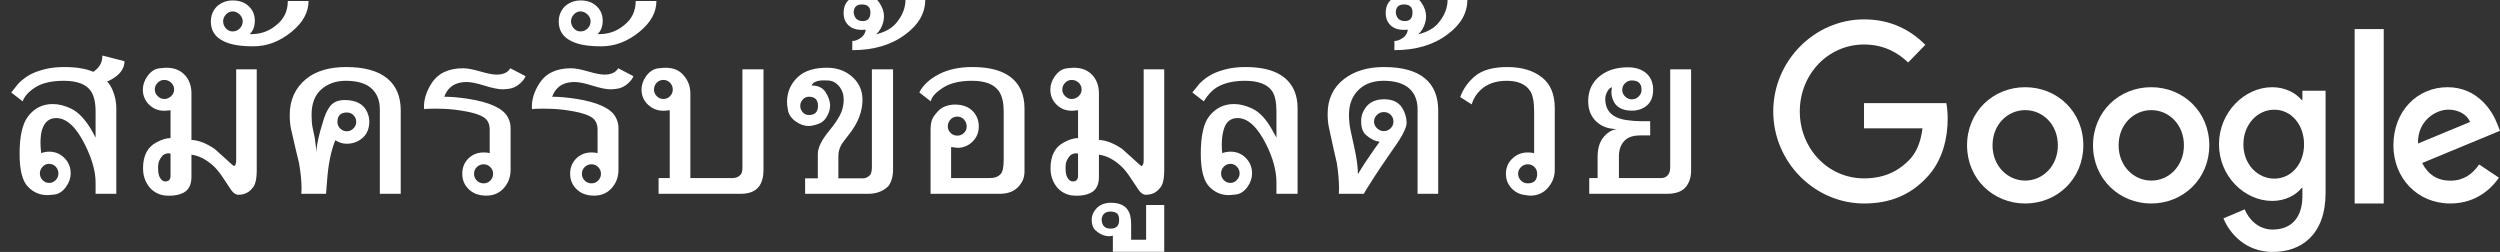 <?xml version="1.0" encoding="UTF-8"?>
<svg width="258px" height="26px" viewBox="0 0 258 26" version="1.1" xmlns="http://www.w3.org/2000/svg" xmlns:xlink="http://www.w3.org/1999/xlink">
    <rect x="0" y="0" width="258" height="26" fill="#333333" stroke="none"/>
    <!-- Generator: Sketch 51.3 (57544) - http://www.bohemiancoding.com/sketch -->
    <title>SwG-TH Copy-Black</title>
    <desc>Created with Sketch.</desc>
    <defs></defs>
    <g id="SwG-TH-Copy" stroke="none" stroke-width="1" fill="none" fill-rule="evenodd">
        <path d="M11.06,8.41 C11.305,8.674 11.506,9.006 11.662,9.407 C11.889,9.976 12.003,10.56 12.003,11.159 L12.003,20 L9.865,20 L9.865,18.823 C9.865,17.709 9.505,16.421 8.787,14.96 C7.87,13.109 6.873,12.184 5.795,12.184 C5.088,12.184 4.606,12.576 4.348,13.361 C4.235,13.726 4.178,14.187 4.178,14.744 C4.178,15.068 4.202,15.421 4.25,15.804 C4.531,15.702 4.801,15.652 5.058,15.652 C5.687,15.652 6.217,15.869 6.648,16.303 C7.08,16.737 7.295,17.269 7.295,17.898 C7.295,18.377 7.137,18.835 6.819,19.272 C6.484,19.745 6.088,20.012 5.633,20.072 C5.274,20.114 5.028,20.135 4.896,20.135 C4.118,20.135 3.453,19.853 2.902,19.29 C2.315,18.703 2.021,17.568 2.021,15.885 C2.021,14.052 2.315,12.759 2.902,12.004 C3.543,11.159 4.39,10.737 5.445,10.737 C6.043,10.737 6.675,10.896 7.34,11.213 C8.113,11.579 8.844,12.366 9.532,13.576 C9.61,13.714 9.721,13.924 9.865,14.205 L9.865,11.51 C9.865,10.575 9.703,9.872 9.38,9.398 C8.889,8.692 7.957,8.338 6.586,8.338 C5.352,8.338 4.384,8.555 3.684,8.99 C2.983,9.424 2.534,9.914 2.336,10.459 L1.159,9.542 L1.932,8.581 C2.351,8.18 2.77,7.871 3.189,7.655 C3.609,7.44 4.136,7.257 4.771,7.107 C5.328,6.982 5.951,6.919 6.639,6.919 C7.867,6.919 8.865,7.083 9.631,7.413 C9.901,7.227 10.107,7.027 10.251,6.811 C10.461,6.541 10.566,6.182 10.566,5.733 L12.848,6.317 C12.848,7.006 12.461,7.596 11.689,8.087 C11.473,8.224 11.263,8.332 11.06,8.41 Z M6.029,17.898 C6.029,17.628 5.936,17.396 5.75,17.201 C5.564,17.007 5.334,16.909 5.058,16.909 C4.801,16.909 4.579,17.01 4.393,17.21 C4.208,17.411 4.115,17.64 4.115,17.898 C4.115,18.161 4.208,18.39 4.393,18.585 C4.579,18.78 4.801,18.877 5.058,18.877 C5.328,18.877 5.557,18.781 5.746,18.589 C5.934,18.398 6.029,18.167 6.029,17.898 Z M24.375,7.152 L26.495,7.152 L26.495,17.565 C26.495,18.524 26.336,19.149 26.019,19.443 C25.677,19.88 25.198,20.099 24.581,20.099 C24.336,20.099 24.093,19.934 23.854,19.605 C23.566,19.167 23.276,18.73 22.982,18.293 C22.641,17.778 22.308,17.377 21.985,17.089 C21.248,16.43 20.505,16.056 19.757,15.966 L19.757,18.266 C19.757,19.069 19.475,19.614 18.912,19.901 C18.523,20.099 18.038,20.198 17.457,20.198 C17.115,20.198 16.84,20.165 16.63,20.099 C15.893,19.889 15.357,19.41 15.022,18.661 C14.848,18.284 14.761,17.853 14.761,17.368 C14.761,16.08 15.214,15.193 16.118,14.708 C16.675,14.403 17.169,14.25 17.6,14.25 L17.6,11.375 L17.268,11.411 C17.166,11.423 17.058,11.429 16.945,11.429 C16.334,11.429 15.814,11.219 15.386,10.8 C14.957,10.381 14.743,9.863 14.743,9.246 C14.743,8.761 14.902,8.296 15.22,7.853 C15.561,7.38 15.962,7.113 16.423,7.054 C16.789,7.012 17.04,6.991 17.178,6.991 C17.987,6.991 18.628,7.251 19.101,7.772 C19.538,8.263 19.757,8.886 19.757,9.641 L19.757,14.439 C20.493,14.475 21.29,14.783 22.146,15.364 C22.212,15.412 22.566,15.729 23.207,16.316 C23.812,16.873 24.123,17.149 24.141,17.143 C24.297,17.095 24.375,16.891 24.375,16.532 L24.375,7.152 Z M15.974,9.246 C15.974,9.497 16.073,9.722 16.271,9.92 C16.468,10.117 16.693,10.216 16.945,10.216 C17.214,10.216 17.452,10.12 17.659,9.929 C17.865,9.737 17.969,9.509 17.969,9.246 C17.969,8.964 17.868,8.728 17.668,8.536 C17.467,8.344 17.226,8.248 16.945,8.248 C16.681,8.248 16.453,8.349 16.262,8.549 C16.07,8.75 15.974,8.982 15.974,9.246 Z M16.325,17.062 C16.319,17.11 16.316,17.161 16.316,17.215 L16.316,17.359 C16.316,17.766 16.367,18.065 16.468,18.257 C16.618,18.568 16.813,18.724 17.052,18.724 C17.418,18.724 17.6,18.53 17.6,18.14 L17.6,15.858 C17.546,15.834 17.475,15.822 17.385,15.822 C17.181,15.822 16.983,15.894 16.792,16.038 C16.48,16.397 16.325,16.739 16.325,17.062 Z M28.454,2.642 C29.286,2.013 29.702,1.166 29.702,0.1 L31.841,0.1 C31.841,1.262 31.269,2.313 30.125,3.253 C28.897,4.271 27.573,4.78 26.154,4.78 C24.824,4.78 23.818,4.613 23.135,4.277 C22.218,3.864 21.76,3.178 21.76,2.22 C21.76,1.615 21.967,1.097 22.38,0.666 C22.847,0.252 23.389,0.046 24.006,0.046 C24.653,0.046 25.18,0.219 25.587,0.567 C26.061,0.974 26.297,1.492 26.297,2.121 C26.297,2.72 26.124,3.184 25.776,3.514 C25.836,3.52 25.887,3.523 25.929,3.523 C26.893,3.523 27.735,3.229 28.454,2.642 Z M23.027,2.202 C23.027,2.471 23.123,2.713 23.314,2.925 C23.506,3.138 23.737,3.244 24.006,3.244 C24.288,3.244 24.532,3.142 24.738,2.939 C24.945,2.735 25.048,2.489 25.048,2.202 C25.048,1.932 24.941,1.694 24.725,1.488 C24.509,1.281 24.27,1.178 24.006,1.178 C23.743,1.178 23.514,1.283 23.319,1.492 C23.124,1.702 23.027,1.938 23.027,2.202 Z M33.646,20 L31.095,20 C31.095,19.946 31.099,19.861 31.108,19.744 C31.117,19.627 31.122,19.539 31.122,19.479 C31.122,18.742 31.035,17.859 30.861,16.829 C30.664,16.044 30.385,14.858 30.026,13.271 C29.942,12.869 29.9,12.402 29.9,11.869 C29.9,10.318 30.46,9.081 31.58,8.159 C32.586,7.332 33.967,6.919 35.722,6.919 C37.603,6.919 39.019,7.311 39.971,8.096 C40.894,8.862 41.355,9.961 41.355,11.393 L41.355,20 L39.199,20 L39.199,11.276 C39.199,10.396 38.929,9.695 38.39,9.174 C37.809,8.617 36.908,8.338 35.686,8.338 C34.674,8.338 33.832,8.633 33.161,9.223 C32.49,9.813 32.155,10.689 32.155,11.851 C32.155,12.402 32.191,12.845 32.263,13.181 C32.317,13.414 32.392,13.771 32.487,14.25 C32.529,14.514 32.571,14.852 32.613,15.265 C32.625,15.475 32.637,15.637 32.649,15.75 C32.649,15.379 32.724,14.867 32.874,14.214 C32.958,13.819 33.101,13.301 33.305,12.66 C33.485,11.983 33.718,11.444 34.006,11.043 C34.341,10.563 34.859,10.324 35.56,10.324 C36.746,10.324 37.525,10.74 37.896,11.573 C38.04,11.908 38.112,12.226 38.112,12.525 C38.112,13.172 37.935,13.687 37.582,14.07 C37.102,14.579 36.498,14.834 35.767,14.834 C35.36,14.834 34.973,14.711 34.608,14.466 C34.159,15.562 33.874,16.957 33.754,18.652 L33.646,20 Z M35.803,11.609 C35.15,11.609 34.823,11.935 34.823,12.588 C34.823,12.851 34.919,13.078 35.111,13.266 C35.303,13.455 35.533,13.549 35.803,13.549 C36.054,13.549 36.277,13.452 36.472,13.257 C36.667,13.063 36.764,12.839 36.764,12.588 C36.764,12.312 36.671,12.08 36.486,11.892 C36.3,11.703 36.072,11.609 35.803,11.609 Z M48.013,11.483 C47.27,11.345 46.533,11.261 45.802,11.231 C45.473,11.219 45.185,11.213 44.94,11.213 C44.227,11.213 43.841,11.234 43.781,11.276 C43.763,11.192 43.754,11.105 43.754,11.016 C43.754,10.219 44.014,9.413 44.536,8.599 C45.2,7.563 46.287,7.045 47.797,7.045 C48.216,7.045 48.803,7.154 49.558,7.372 C50.313,7.591 50.87,7.7 51.229,7.7 C51.93,7.7 52.409,7.482 52.666,7.045 L54.239,7.862 C54.155,8.09 53.981,8.326 53.718,8.572 C53.34,8.925 52.918,9.126 52.451,9.174 C52.181,9.204 51.999,9.219 51.903,9.219 C51.43,9.219 50.771,9.084 49.926,8.814 C49.165,8.581 48.585,8.464 48.183,8.464 C47.458,8.464 46.892,8.647 46.485,9.012 C46.222,9.234 46.009,9.557 45.847,9.982 C46.548,9.982 47.372,10.054 48.318,10.198 C49.42,10.372 50.312,10.614 50.995,10.926 C51.678,11.237 52.142,11.618 52.388,12.067 C52.592,12.426 52.693,12.798 52.693,13.181 L52.693,17.529 C52.693,18.278 52.451,18.916 51.966,19.443 C51.51,19.94 50.917,20.189 50.187,20.189 C49.372,20.189 48.734,19.934 48.273,19.425 C47.896,19.018 47.707,18.521 47.707,17.934 C47.707,17.299 47.917,16.773 48.336,16.357 C48.755,15.941 49.282,15.732 49.917,15.732 C50.193,15.732 50.399,15.756 50.537,15.804 L50.537,13.361 C50.537,12.971 50.441,12.651 50.25,12.399 C49.95,12.004 49.204,11.698 48.013,11.483 Z M49.917,18.922 C50.187,18.922 50.416,18.825 50.604,18.63 C50.793,18.435 50.888,18.203 50.888,17.934 C50.888,17.664 50.792,17.433 50.6,17.242 C50.408,17.05 50.181,16.954 49.917,16.954 C49.642,16.954 49.407,17.049 49.212,17.237 C49.017,17.426 48.92,17.658 48.92,17.934 C48.92,18.209 49.016,18.443 49.207,18.634 C49.399,18.826 49.636,18.922 49.917,18.922 Z M59.144,11.483 C58.401,11.345 57.665,11.261 56.934,11.231 C56.605,11.219 56.317,11.213 56.071,11.213 C55.359,11.213 54.972,11.234 54.913,11.276 C54.895,11.192 54.886,11.105 54.886,11.016 C54.886,10.219 55.146,9.413 55.667,8.599 C56.332,7.563 57.419,7.045 58.929,7.045 C59.348,7.045 59.935,7.154 60.689,7.372 C61.444,7.591 62.001,7.7 62.361,7.7 C63.061,7.7 63.54,7.482 63.798,7.045 L65.37,7.862 C65.286,8.09 65.113,8.326 64.849,8.572 C64.472,8.925 64.05,9.126 63.582,9.174 C63.313,9.204 63.13,9.219 63.034,9.219 C62.561,9.219 61.902,9.084 61.058,8.814 C60.297,8.581 59.716,8.464 59.315,8.464 C58.59,8.464 58.024,8.647 57.617,9.012 C57.353,9.234 57.141,9.557 56.979,9.982 C57.68,9.982 58.503,10.054 59.45,10.198 C60.552,10.372 61.444,10.614 62.127,10.926 C62.81,11.237 63.274,11.618 63.52,12.067 C63.723,12.426 63.825,12.798 63.825,13.181 L63.825,17.529 C63.825,18.278 63.582,18.916 63.097,19.443 C62.642,19.94 62.049,20.189 61.318,20.189 C60.504,20.189 59.866,19.934 59.405,19.425 C59.027,19.018 58.839,18.521 58.839,17.934 C58.839,17.299 59.048,16.773 59.468,16.357 C59.887,15.941 60.414,15.732 61.049,15.732 C61.324,15.732 61.531,15.756 61.669,15.804 L61.669,13.361 C61.669,12.971 61.573,12.651 61.381,12.399 C61.082,12.004 60.336,11.698 59.144,11.483 Z M61.049,18.922 C61.318,18.922 61.547,18.825 61.736,18.63 C61.925,18.435 62.019,18.203 62.019,17.934 C62.019,17.664 61.923,17.433 61.732,17.242 C61.54,17.05 61.312,16.954 61.049,16.954 C60.773,16.954 60.538,17.049 60.344,17.237 C60.149,17.426 60.052,17.658 60.052,17.934 C60.052,18.209 60.147,18.443 60.339,18.634 C60.531,18.826 60.767,18.922 61.049,18.922 Z M64.355,2.642 C65.188,2.013 65.604,1.166 65.604,0.1 L67.742,0.1 C67.742,1.262 67.17,2.313 66.026,3.253 C64.798,4.271 63.475,4.78 62.055,4.78 C60.725,4.78 59.719,4.613 59.036,4.277 C58.12,3.864 57.662,3.178 57.662,2.22 C57.662,1.615 57.868,1.097 58.282,0.666 C58.749,0.252 59.291,0.046 59.908,0.046 C60.555,0.046 61.082,0.219 61.489,0.567 C61.962,0.974 62.199,1.492 62.199,2.121 C62.199,2.72 62.025,3.184 61.678,3.514 C61.738,3.52 61.789,3.523 61.83,3.523 C62.795,3.523 63.636,3.229 64.355,2.642 Z M58.929,2.202 C58.929,2.471 59.024,2.713 59.216,2.925 C59.408,3.138 59.638,3.244 59.908,3.244 C60.189,3.244 60.433,3.142 60.64,2.939 C60.847,2.735 60.95,2.489 60.95,2.202 C60.95,1.932 60.842,1.694 60.627,1.488 C60.411,1.281 60.171,1.178 59.908,1.178 C59.644,1.178 59.415,1.283 59.221,1.492 C59.026,1.702 58.929,1.938 58.929,2.202 Z M70.482,7.7 C70.992,8.251 71.246,8.898 71.246,9.641 L71.246,18.374 L75.648,18.374 C75.948,18.374 76.202,18.266 76.412,18.05 C76.55,17.919 76.619,17.661 76.619,17.278 L76.619,7.152 L78.793,7.152 L78.793,17.529 C78.793,18.248 78.64,18.817 78.335,19.236 C77.951,19.745 77.32,20 76.439,20 L67.967,20 L67.967,18.374 L69.117,18.374 L69.117,11.375 C68.859,11.411 68.641,11.429 68.461,11.429 C67.844,11.429 67.314,11.219 66.871,10.8 C66.427,10.381 66.206,9.863 66.206,9.246 C66.206,8.761 66.365,8.296 66.682,7.853 C67.035,7.38 67.446,7.113 67.913,7.054 C68.278,7.012 68.533,6.991 68.677,6.991 C69.455,6.991 70.057,7.227 70.482,7.7 Z M67.491,9.246 C67.491,9.503 67.586,9.729 67.778,9.924 C67.97,10.119 68.197,10.216 68.461,10.216 C68.724,10.216 68.952,10.12 69.144,9.929 C69.335,9.737 69.431,9.509 69.431,9.246 C69.431,8.97 69.337,8.735 69.148,8.54 C68.96,8.346 68.73,8.248 68.461,8.248 C68.185,8.248 67.955,8.346 67.769,8.54 C67.583,8.735 67.491,8.97 67.491,9.246 Z M92.162,7.152 L92.162,17.529 C92.162,18.194 92.006,18.748 91.695,19.191 C91.161,19.73 90.461,20 89.592,20 L83.088,20 L83.088,18.401 L84.399,18.401 L84.399,15.885 C84.399,15.244 84.789,14.451 85.567,13.504 C86.208,12.726 86.633,12.07 86.843,11.537 C86.993,11.141 87.068,10.713 87.068,10.252 C87.068,9.737 86.915,9.294 86.609,8.922 C86.28,8.509 85.867,8.302 85.37,8.302 L85.208,8.302 C85.154,8.302 85.103,8.299 85.055,8.293 C84.324,8.293 83.893,8.47 83.761,8.823 C84.432,8.823 84.914,9.057 85.208,9.524 C85.513,10.015 85.666,10.465 85.666,10.872 C85.666,11.249 85.561,11.624 85.352,11.995 C85.124,12.396 84.842,12.654 84.507,12.768 C84.088,12.923 83.734,13.001 83.447,13.001 C82.986,13.001 82.533,12.839 82.09,12.516 C81.629,12.169 81.368,11.77 81.309,11.321 C81.249,10.98 81.219,10.728 81.219,10.566 C81.219,9.488 81.608,8.602 82.387,7.907 C83.064,7.296 84.049,6.991 85.343,6.991 C86.301,6.991 87.112,7.254 87.777,7.781 C88.598,8.428 89.008,9.267 89.008,10.297 C89.008,11.495 88.556,12.672 87.652,13.828 C87.184,14.427 86.924,14.774 86.87,14.87 C86.636,15.253 86.52,15.664 86.52,16.101 L86.52,18.401 L89.116,18.401 C89.344,18.401 89.58,18.278 89.826,18.032 C89.928,17.841 89.979,17.571 89.979,17.224 L89.979,7.152 L92.162,7.152 Z M82.584,10.926 C82.584,11.177 82.67,11.397 82.84,11.586 C83.011,11.775 83.222,11.869 83.474,11.869 C84.103,11.869 84.417,11.555 84.417,10.926 C84.417,10.297 84.103,9.982 83.474,9.982 C83.228,9.982 83.019,10.078 82.845,10.27 C82.671,10.462 82.584,10.68 82.584,10.926 Z M89.332,3.055 C89.236,3.073 89.101,3.082 88.927,3.082 C88.233,3.082 87.717,2.858 87.382,2.409 C87.166,2.133 87.059,1.774 87.059,1.33 C87.059,0.42 87.508,-0.173 88.406,-0.448 C88.634,-0.52 88.864,-0.556 89.098,-0.556 C89.829,-0.556 90.377,-0.281 90.742,0.27 C91.066,0.743 91.227,1.214 91.227,1.681 C91.227,1.896 91.197,2.112 91.138,2.328 C90.994,2.843 90.751,3.247 90.41,3.541 C91.338,3.313 92.03,2.927 92.485,2.382 C93.126,1.621 93.446,0.818 93.446,-0.026 L95.486,-0.026 C95.486,1.351 94.803,2.543 93.438,3.55 C92,4.634 90.173,5.176 87.957,5.176 L87.957,4.232 C88.263,4.232 88.592,4.098 88.945,3.828 C89.203,3.571 89.332,3.313 89.332,3.055 Z M88.945,0.459 C88.382,0.459 88.101,0.746 88.101,1.321 C88.179,1.89 88.493,2.175 89.044,2.175 C89.565,2.175 89.826,1.876 89.826,1.277 C89.826,0.732 89.532,0.459 88.945,0.459 Z M104.138,19.865 C103.85,19.955 103.518,20 103.141,20 L96.034,20 L96.034,13.441 C96.034,12.938 96.094,12.555 96.214,12.291 C96.31,12.07 96.495,11.809 96.771,11.51 C96.98,11.27 97.235,11.093 97.534,10.98 C97.864,10.854 98.202,10.791 98.55,10.791 C99.364,10.791 99.996,11.037 100.445,11.528 C100.823,11.947 101.011,12.456 101.011,13.055 C101.011,13.672 100.796,14.193 100.364,14.618 C99.933,15.044 99.409,15.256 98.792,15.256 C98.858,15.256 98.645,15.229 98.154,15.175 L98.154,18.374 L102.197,18.374 C102.664,18.374 103.027,18.23 103.284,17.943 C103.482,17.715 103.581,17.23 103.581,16.487 L103.581,11.51 C103.581,10.587 103.413,9.884 103.078,9.398 C102.581,8.692 101.655,8.338 100.302,8.338 C99.068,8.338 98.085,8.569 97.355,9.03 C96.57,9.521 96.139,9.997 96.061,10.459 L94.875,9.542 C95.252,8.787 95.935,8.156 96.923,7.646 C97.864,7.161 99.002,6.919 100.338,6.919 C102.985,6.919 104.665,7.724 105.378,9.336 C105.611,9.881 105.728,10.489 105.728,11.159 L105.728,17.7 C105.728,18.095 105.647,18.44 105.486,18.733 C105.156,19.32 104.707,19.698 104.138,19.865 Z M98.792,12.031 C98.511,12.031 98.277,12.131 98.091,12.332 C97.906,12.532 97.813,12.774 97.813,13.055 C97.813,13.313 97.91,13.534 98.105,13.72 C98.3,13.906 98.529,13.998 98.792,13.998 C99.056,13.998 99.283,13.909 99.475,13.729 C99.667,13.549 99.763,13.325 99.763,13.055 C99.763,12.774 99.67,12.532 99.484,12.332 C99.298,12.131 99.068,12.031 98.792,12.031 Z M118.028,7.152 L120.148,7.152 L120.148,17.565 C120.148,18.524 119.989,19.149 119.672,19.443 C119.33,19.88 118.851,20.099 118.234,20.099 C117.989,20.099 117.746,19.934 117.507,19.605 C117.219,19.167 116.929,18.73 116.635,18.293 C116.294,17.778 115.961,17.377 115.638,17.089 C114.901,16.43 114.158,16.056 113.41,15.966 L113.41,18.266 C113.41,19.069 113.128,19.614 112.565,19.901 C112.176,20.099 111.691,20.198 111.11,20.198 C110.768,20.198 110.493,20.165 110.283,20.099 C109.546,19.889 109.01,19.41 108.675,18.661 C108.501,18.284 108.414,17.853 108.414,17.368 C108.414,16.08 108.867,15.193 109.771,14.708 C110.328,14.403 110.822,14.25 111.254,14.25 L111.254,11.375 L110.921,11.411 C110.819,11.423 110.711,11.429 110.598,11.429 C109.987,11.429 109.467,11.219 109.039,10.8 C108.611,10.381 108.396,9.863 108.396,9.246 C108.396,8.761 108.555,8.296 108.873,7.853 C109.214,7.38 109.615,7.113 110.077,7.054 C110.442,7.012 110.693,6.991 110.831,6.991 C111.64,6.991 112.281,7.251 112.754,7.772 C113.191,8.263 113.41,8.886 113.41,9.641 L113.41,14.439 C114.146,14.475 114.943,14.783 115.8,15.364 C115.865,15.412 116.219,15.729 116.86,16.316 C117.465,16.873 117.776,17.149 117.794,17.143 C117.95,17.095 118.028,16.891 118.028,16.532 L118.028,7.152 Z M109.627,9.246 C109.627,9.497 109.726,9.722 109.924,9.92 C110.121,10.117 110.346,10.216 110.598,10.216 C110.867,10.216 111.105,10.12 111.312,9.929 C111.519,9.737 111.622,9.509 111.622,9.246 C111.622,8.964 111.522,8.728 111.321,8.536 C111.12,8.344 110.879,8.248 110.598,8.248 C110.334,8.248 110.107,8.349 109.915,8.549 C109.723,8.75 109.627,8.982 109.627,9.246 Z M109.978,17.062 C109.972,17.11 109.969,17.161 109.969,17.215 L109.969,17.359 C109.969,17.766 110.02,18.065 110.121,18.257 C110.271,18.568 110.466,18.724 110.705,18.724 C111.071,18.724 111.254,18.53 111.254,18.14 L111.254,15.858 C111.2,15.834 111.128,15.822 111.038,15.822 C110.834,15.822 110.637,15.894 110.445,16.038 C110.133,16.397 109.978,16.739 109.978,17.062 Z M114.614,21.833 C114.075,21.833 113.766,22.084 113.688,22.587 C113.688,23.258 113.997,23.594 114.614,23.594 C115.201,23.594 115.494,23.3 115.494,22.713 C115.494,22.659 115.491,22.617 115.485,22.587 C115.485,22.084 115.195,21.833 114.614,21.833 Z M114.847,25.984 L114.847,24.321 C114.727,24.357 114.599,24.375 114.461,24.375 C113.976,24.375 113.509,24.175 113.059,23.773 C112.796,23.54 112.664,23.183 112.664,22.704 C112.664,22.249 112.832,21.845 113.167,21.491 C113.539,21.114 114.03,20.925 114.641,20.925 C115.659,20.925 116.303,21.294 116.572,22.03 C116.68,22.33 116.734,22.734 116.734,23.243 L116.734,24.744 L118.279,24.744 L118.279,21.159 L120.148,21.159 L120.148,25.984 L114.847,25.984 Z M126.141,15.804 C126.422,15.702 126.704,15.652 126.985,15.652 C127.614,15.652 128.143,15.869 128.571,16.303 C128.999,16.737 129.213,17.269 129.213,17.898 C129.213,18.377 129.058,18.838 128.746,19.281 C128.405,19.748 128.006,20.012 127.551,20.072 C127.18,20.114 126.928,20.135 126.796,20.135 C126.036,20.135 125.377,19.853 124.82,19.29 C124.221,18.685 123.921,17.55 123.921,15.885 C123.921,14.028 124.209,12.735 124.784,12.004 C125.443,11.159 126.299,10.737 127.354,10.737 C127.946,10.737 128.578,10.896 129.249,11.213 C129.992,11.573 130.663,12.288 131.262,13.361 C131.465,13.72 131.621,14.001 131.729,14.205 L131.729,11.51 C131.729,10.539 131.579,9.836 131.28,9.398 C130.789,8.692 129.854,8.338 128.477,8.338 C127.279,8.338 126.302,8.569 125.548,9.03 C125.074,9.324 124.634,9.8 124.227,10.459 L123.05,9.542 L123.832,8.581 C124.233,8.192 124.661,7.88 125.116,7.646 C125.542,7.431 126.063,7.251 126.68,7.107 C127.225,6.982 127.842,6.919 128.53,6.919 C131.172,6.919 132.849,7.724 133.562,9.336 C133.795,9.875 133.912,10.483 133.912,11.159 L133.912,20 L131.729,20 L131.729,18.823 C131.729,17.643 131.385,16.352 130.696,14.951 C129.779,13.106 128.788,12.184 127.722,12.184 C127.021,12.184 126.554,12.546 126.32,13.271 C126.165,13.75 126.087,14.289 126.087,14.888 C126.087,15.355 126.105,15.661 126.141,15.804 Z M127.929,17.898 C127.929,17.634 127.837,17.404 127.654,17.206 C127.472,17.008 127.249,16.909 126.985,16.909 C126.71,16.909 126.479,17.007 126.293,17.201 C126.108,17.396 126.015,17.628 126.015,17.898 C126.015,18.167 126.109,18.398 126.298,18.589 C126.487,18.781 126.716,18.877 126.985,18.877 C127.237,18.877 127.457,18.777 127.646,18.576 C127.834,18.375 127.929,18.149 127.929,17.898 Z M146.293,20 L146.293,11.276 C146.293,10.39 146.023,9.689 145.484,9.174 C144.897,8.617 143.996,8.338 142.78,8.338 C141.755,8.338 140.926,8.623 140.291,9.192 C139.572,9.845 139.213,10.731 139.213,11.851 C139.213,12.438 139.276,13.007 139.402,13.558 L139.743,15.121 C140.007,16.289 140.138,17.242 140.138,17.979 C140.576,17.23 141.136,16.373 141.818,15.409 C142.028,15.115 142.217,14.855 142.384,14.627 C141.887,14.567 141.408,14.328 140.947,13.909 C140.629,13.621 140.471,13.154 140.471,12.507 C140.471,12.196 140.522,11.914 140.623,11.662 C141.007,10.716 141.746,10.243 142.843,10.243 C143.705,10.243 144.325,10.536 144.702,11.123 C145.008,11.621 145.161,12.142 145.161,12.687 C145.161,13.064 144.903,13.663 144.388,14.484 C143.963,15.101 143.331,16.023 142.492,17.251 C142.169,17.724 141.708,18.437 141.109,19.389 C140.959,19.641 140.836,19.844 140.74,20 L138.171,20 C138.171,19.946 138.174,19.861 138.18,19.744 C138.186,19.627 138.189,19.539 138.189,19.479 C138.189,18.694 138.114,17.814 137.964,16.837 C137.766,16.017 137.491,14.777 137.137,13.118 C137.054,12.723 137.012,12.27 137.012,11.761 C137.012,10.228 137.578,9.024 138.71,8.15 C139.782,7.329 141.148,6.919 142.807,6.919 C144.711,6.919 146.131,7.311 147.065,8.096 C147.97,8.856 148.422,9.955 148.422,11.393 L148.422,20 L146.293,20 Z M141.8,12.552 C141.8,12.815 141.904,13.045 142.11,13.239 C142.317,13.434 142.549,13.531 142.807,13.531 C143.076,13.531 143.31,13.435 143.507,13.244 C143.705,13.052 143.804,12.821 143.804,12.552 C143.804,12.27 143.708,12.035 143.516,11.847 C143.325,11.658 143.088,11.564 142.807,11.564 C142.537,11.564 142.302,11.661 142.101,11.856 C141.901,12.05 141.8,12.282 141.8,12.552 Z M145.277,3.055 C145.182,3.073 145.047,3.082 144.873,3.082 C144.178,3.082 143.663,2.858 143.328,2.409 C143.112,2.133 143.004,1.774 143.004,1.33 C143.004,0.42 143.454,-0.173 144.352,-0.448 C144.58,-0.52 144.81,-0.556 145.044,-0.556 C145.774,-0.556 146.323,-0.281 146.688,0.27 C147.011,0.743 147.173,1.214 147.173,1.681 C147.173,1.896 147.143,2.112 147.083,2.328 C146.939,2.843 146.697,3.247 146.355,3.541 C147.284,3.313 147.976,2.927 148.431,2.382 C149.072,1.621 149.392,0.818 149.392,-0.026 L151.432,-0.026 C151.432,1.351 150.749,2.543 149.383,3.55 C147.946,4.634 146.119,5.176 143.903,5.176 L143.903,4.232 C144.208,4.232 144.538,4.098 144.891,3.828 C145.149,3.571 145.277,3.313 145.277,3.055 Z M144.891,0.459 C144.328,0.459 144.046,0.746 144.046,1.321 C144.124,1.89 144.439,2.175 144.99,2.175 C145.511,2.175 145.771,1.876 145.771,1.277 C145.771,0.732 145.478,0.459 144.891,0.459 Z M160.452,17.529 C160.452,18.254 160.197,18.892 159.688,19.443 C159.227,19.94 158.643,20.189 157.936,20.189 C157.793,20.189 157.634,20.171 157.46,20.135 C156.873,20.081 156.385,19.847 155.996,19.434 C155.606,19.021 155.412,18.521 155.412,17.934 C155.412,17.311 155.632,16.788 156.072,16.366 C156.512,15.944 157.044,15.732 157.667,15.732 C157.912,15.732 158.131,15.756 158.323,15.804 L158.323,11.51 C158.323,10.504 158.185,9.794 157.909,9.38 C157.448,8.686 156.643,8.338 155.493,8.338 C154.361,8.338 153.459,8.656 152.788,9.291 C152.357,9.698 152.052,10.192 151.872,10.773 L150.695,10.018 C150.994,9.18 151.501,8.461 152.213,7.862 C152.962,7.233 154.079,6.919 155.564,6.919 C157.056,6.919 158.254,7.281 159.158,8.006 C160.021,8.701 160.452,9.752 160.452,11.159 L160.452,17.529 Z M157.667,18.922 C158.314,18.922 158.637,18.592 158.637,17.934 C158.637,17.658 158.544,17.426 158.359,17.237 C158.173,17.049 157.942,16.954 157.667,16.954 C157.397,16.954 157.164,17.05 156.966,17.242 C156.768,17.433 156.67,17.664 156.67,17.934 C156.67,18.203 156.767,18.435 156.962,18.63 C157.156,18.825 157.391,18.922 157.667,18.922 Z M171.458,18.374 C171.751,18.374 171.982,18.263 172.15,18.041 C172.293,17.856 172.365,17.601 172.365,17.278 L172.365,7.152 L174.521,7.152 L174.521,17.61 C174.521,18.257 174.354,18.802 174.018,19.245 C173.635,19.748 172.973,20 172.033,20 L164.01,20 L164.01,18.374 L164.872,18.374 L164.872,16.2 C164.872,15.397 165.043,14.759 165.384,14.286 C165.786,13.735 166.28,13.411 166.867,13.316 C165.986,13.316 165.272,13.054 164.724,12.529 C164.176,12.005 163.902,11.306 163.902,10.432 C163.902,9.33 164.318,8.455 165.151,7.808 C165.905,7.233 166.855,6.946 167.999,6.946 C168.76,6.946 169.376,7.137 169.85,7.521 C170.353,7.94 170.604,8.524 170.604,9.273 C170.604,10.093 170.314,10.689 169.733,11.061 C169.349,11.3 168.918,11.42 168.439,11.42 C167.385,11.42 166.72,11.037 166.445,10.27 C166.349,10.018 166.301,9.767 166.301,9.515 C166.301,9.282 166.322,9.114 166.364,9.012 C166.172,9.036 166.001,9.195 165.852,9.488 C165.726,9.746 165.663,9.982 165.663,10.198 C165.663,11.462 166.409,12.196 167.9,12.399 C168.391,12.471 168.876,12.507 169.355,12.507 L170.299,12.507 L170.299,13.971 L169.302,13.971 C168.613,13.971 168.092,14.127 167.738,14.439 C167.295,14.84 167.073,15.4 167.073,16.119 L167.073,18.374 L171.458,18.374 Z M167.415,9.273 C167.415,9.542 167.515,9.773 167.716,9.964 C167.916,10.156 168.149,10.252 168.412,10.252 C168.676,10.252 168.908,10.155 169.108,9.96 C169.309,9.765 169.409,9.536 169.409,9.273 C169.409,8.626 169.077,8.302 168.412,8.302 C168.143,8.302 167.909,8.397 167.711,8.585 C167.514,8.774 167.415,9.003 167.415,9.273 Z" id="สมัครรับข้อมูลด้วย" fill="#FFFFFF"></path>
        <g id="Group" transform="translate(183, 2)" fill="#FFFFFF" fill-rule="nonzero">
            <path d="M9.367,19 C4.277,19 0,14.735 0,9.5 C0,4.265 4.277,0 9.367,0 C12.185,0 14.19,1.133 15.698,2.622 L13.922,4.449 C12.84,3.408 11.372,2.592 9.367,2.592 C5.646,2.592 2.739,5.673 2.739,9.5 C2.739,13.327 5.646,16.408 9.367,16.408 C11.778,16.408 13.148,15.408 14.031,14.51 C14.755,13.765 15.222,12.704 15.4,11.245 L9.367,11.245 L9.367,8.643 L17.861,8.643 C17.95,9.102 18,9.663 18,10.265 C18,12.214 17.484,14.622 15.817,16.337 C14.19,18.071 12.126,19 9.367,19 Z" id="Shape"></path>
            <path d="M32,13 C32,16.456 29.31,19 26,19 C22.69,19 20,16.456 20,13 C20,9.524 22.69,7 26,7 C29.31,7 32,9.524 32,13 Z M29.371,13 C29.371,10.836 27.807,9.364 26,9.364 C24.193,9.364 22.629,10.846 22.629,13 C22.629,15.134 24.193,16.636 26,16.636 C27.807,16.636 29.371,15.144 29.371,13 Z" id="Shape"></path>
            <path d="M45,13 C45,16.456 42.31,19 39,19 C35.701,19 33,16.456 33,13 C33,9.524 35.69,7 39,7 C42.31,7 45,9.524 45,13 Z M42.381,13 C42.381,10.836 40.817,9.364 39.01,9.364 C37.203,9.364 35.64,10.846 35.64,13 C35.64,15.134 37.203,16.636 39.01,16.636 C40.817,16.646 42.381,15.144 42.381,13 Z" id="Shape"></path>
            <path d="M57,7.362 L57,17.893 C57,22.229 54.501,24 51.543,24 C48.757,24 47.091,22.092 46.46,20.535 L48.652,19.606 C49.044,20.565 50.002,21.69 51.543,21.69 C53.439,21.69 54.607,20.486 54.607,18.245 L54.607,17.404 L54.52,17.404 C53.956,18.118 52.864,18.735 51.495,18.735 C48.623,18.735 46,16.18 46,12.892 C46,9.584 48.633,7 51.495,7 C52.864,7 53.956,7.626 54.52,8.311 L54.607,8.311 L54.607,7.362 L57,7.362 Z M54.779,12.902 C54.779,10.836 53.429,9.32 51.715,9.32 C49.973,9.32 48.518,10.827 48.518,12.902 C48.518,14.947 49.973,16.435 51.715,16.435 C53.429,16.435 54.779,14.947 54.779,12.902 Z" id="Shape"></path>
            <polygon id="Shape" points="63 1 63 19 60 19 60 1"></polygon>
            <path d="M72.844,14.973 L74.89,16.336 C74.228,17.317 72.634,19 69.876,19 C66.457,19 64,16.366 64,13 C64,9.434 66.487,7 69.585,7 C72.704,7 74.228,9.474 74.729,10.816 L75,11.497 L66.968,14.823 C67.58,16.025 68.542,16.646 69.886,16.646 C71.23,16.646 72.162,15.975 72.844,14.973 Z M66.537,12.81 L71.912,10.586 C71.611,9.835 70.728,9.314 69.675,9.314 C68.332,9.314 66.467,10.496 66.537,12.81 Z" id="Shape"></path>
        </g>
    </g>
</svg>